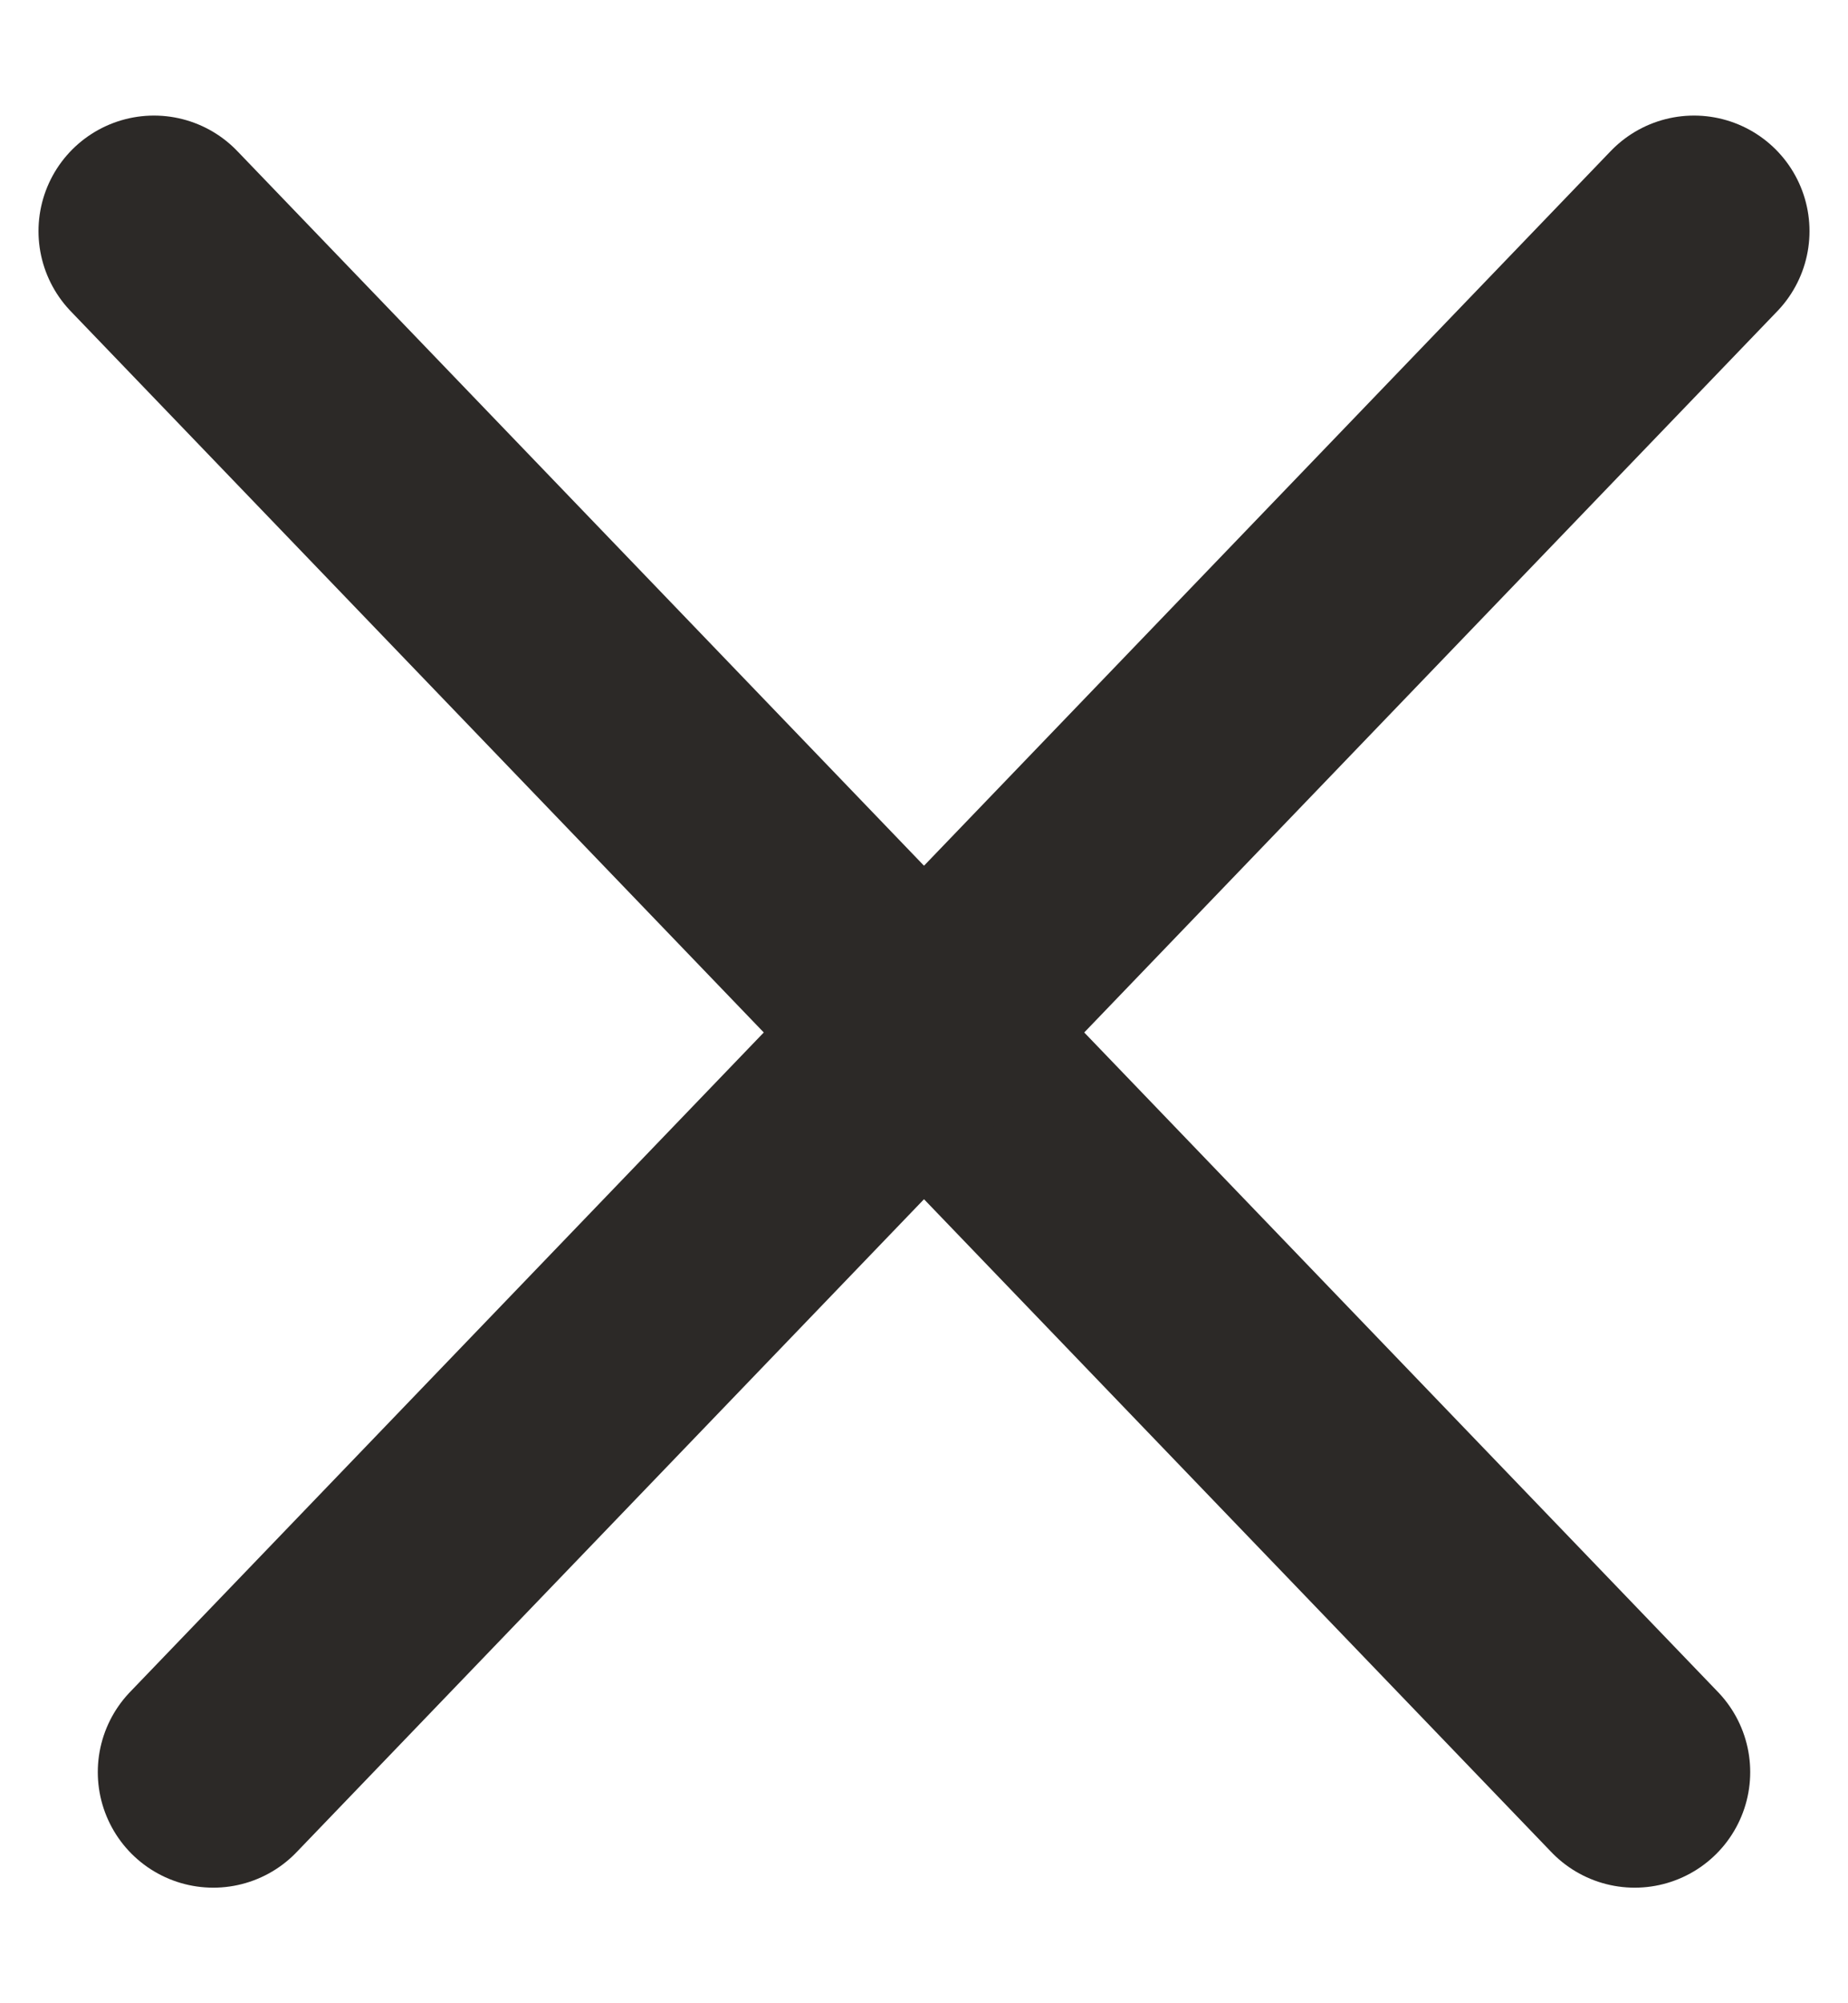 <svg width="12" height="13" viewBox="0 0 12 13" fill="none" xmlns="http://www.w3.org/2000/svg">
<path d="M1 1.5L10.615 11.5" stroke="#2C2927" stroke-width="1.5" stroke-linecap="round"/>
<path d="M11 1.5L1.385 11.5" stroke="#2C2927" stroke-width="1.5" stroke-linecap="round"/>
</svg>
